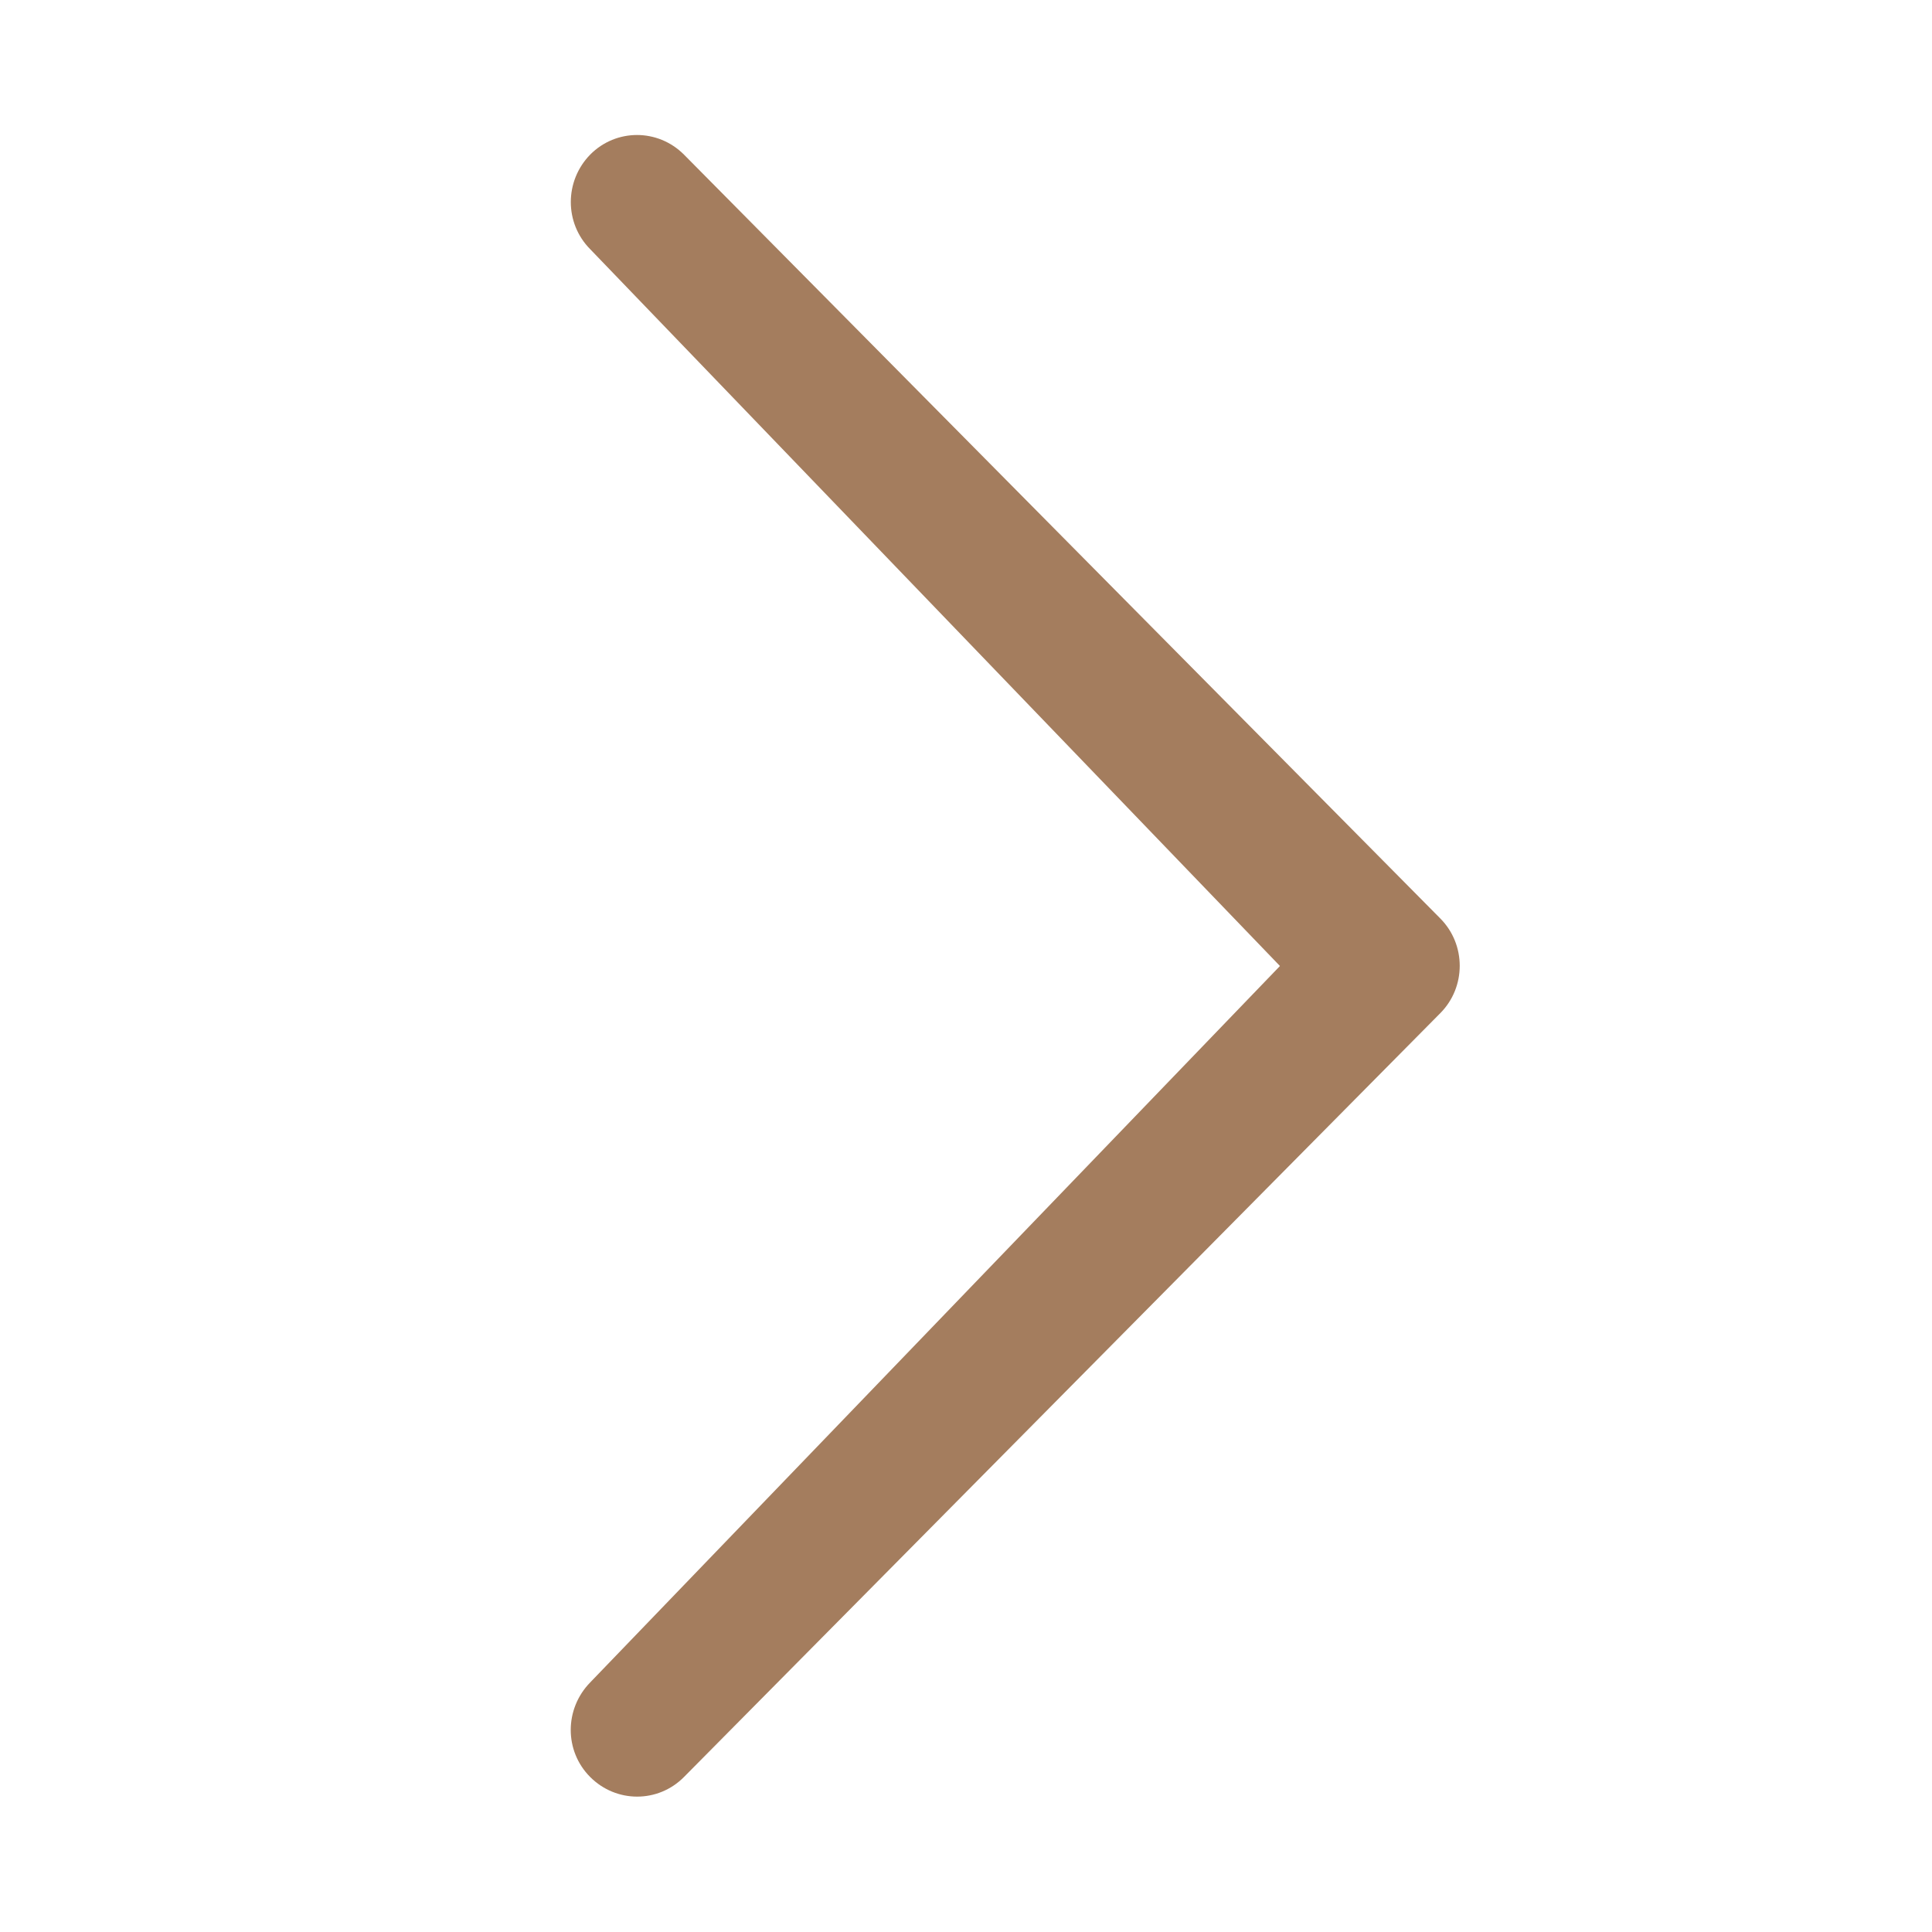 <!-- Generated by IcoMoon.io -->
<svg version="1.1" xmlns="http://www.w3.org/2000/svg" width="10" height="10" viewBox="0 0 10 10">
<title>chevron-thin-right</title>
<path fill="#a47d5e" d="M6.625 5l-3.57-3.71c-0.134-0.135-0.134-0.353 0-0.49 0.134-0.135 0.35-0.135 0.485 0l3.915 3.954c0.134 0.135 0.134 0.355 0 0.49l-3.915 3.954c-0.134 0.135-0.35 0.135-0.485 0s-0.134-0.353 0-0.49l3.57-3.708z"></path>
</svg>

